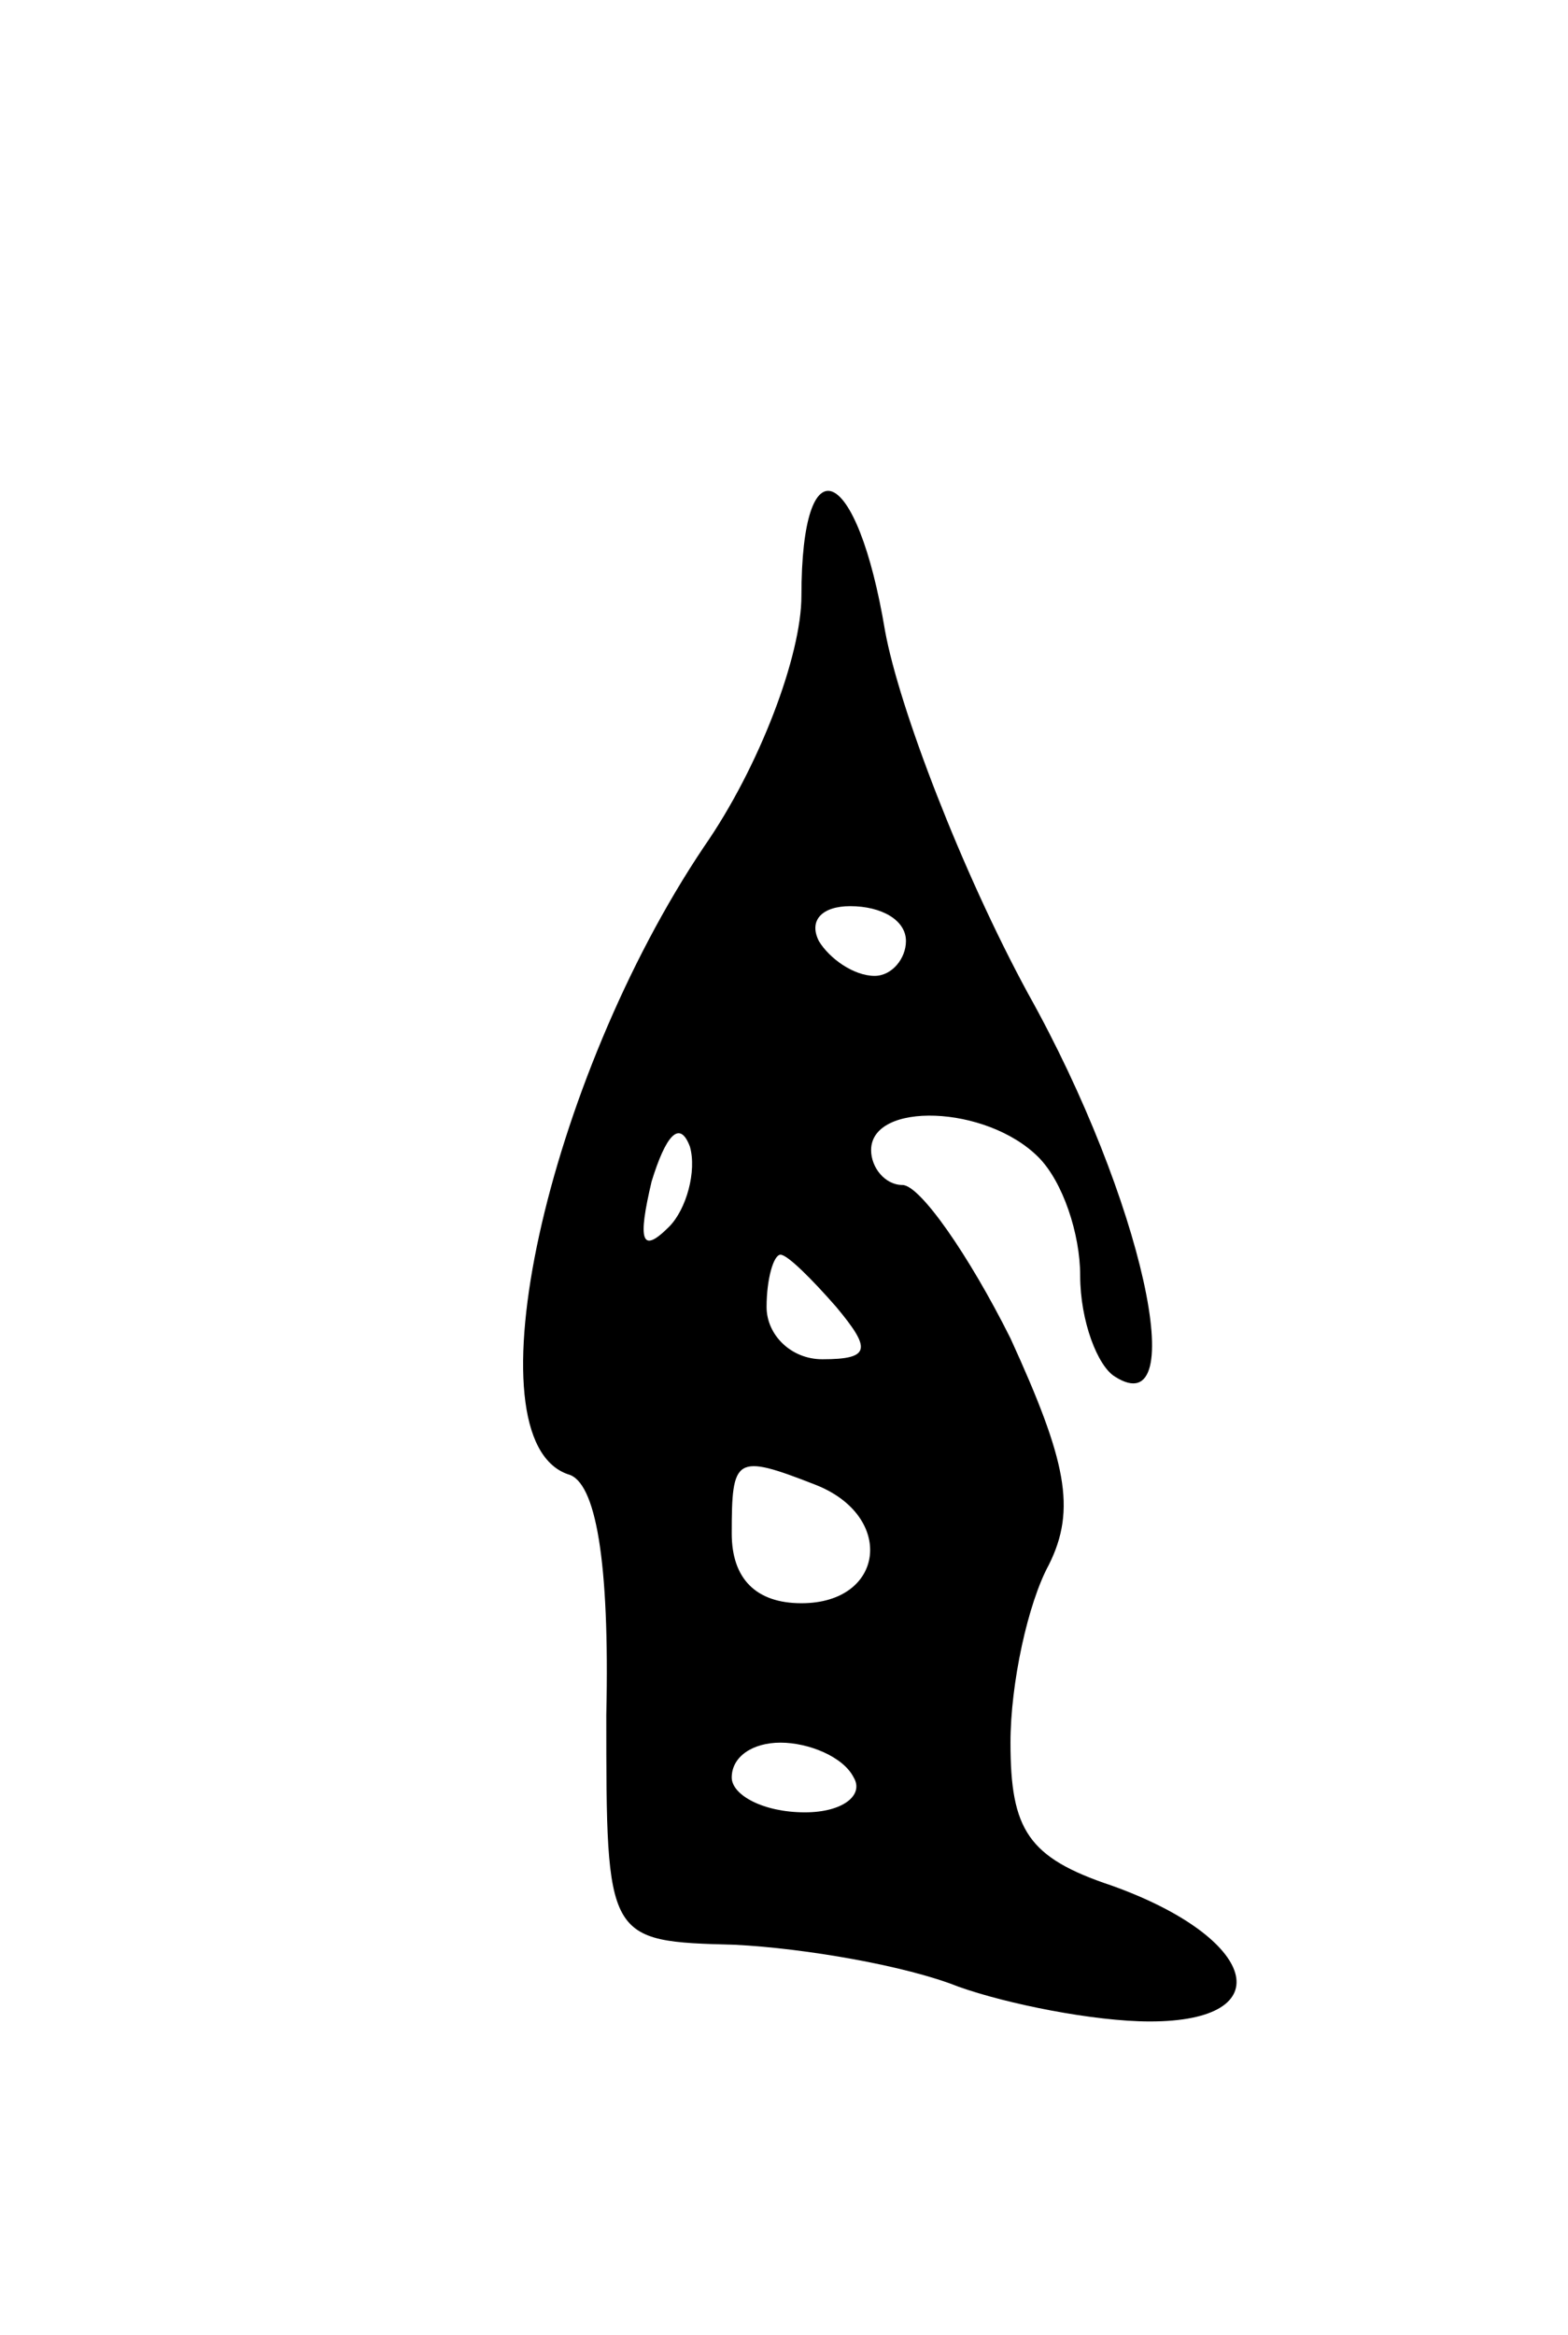 <svg version="1.0" xmlns="http://www.w3.org/2000/svg"
 width="45pt" height="67pt" viewBox="0 0 45 67"
 preserveAspectRatio="xMidYMid meet">
<g transform="translate(0,67) scale(0.1,-0.1)"
fill="#000000" stroke="none">
<path d="M230 499 c0 -17 -12 -49 -28 -72 -45 -67 -68 -170 -39 -180 8 -2 12
-25 11 -69 0 -65 0 -65 37 -66 20 -1 49 -6 64 -12 14 -5 39 -10 55 -10 38 0
31 24 -11 39 -24 8 -29 16 -29 41 0 17 5 40 11 51 8 16 5 30 -11 65 -12 24
-26 44 -31 44 -5 0 -9 5 -9 10 0 14 33 13 48 -2 7 -7 12 -22 12 -34 0 -13 5
-26 10 -29 22 -14 8 51 -25 110 -19 35 -37 82 -41 104 -8 48 -24 55 -24 10z
m30 -99 c0 -5 -4 -10 -9 -10 -6 0 -13 5 -16 10 -3 6 1 10 9 10 9 0 16 -4 16
-10z m-68 -82 c-8 -8 -9 -4 -5 13 4 13 8 18 11 10 2 -7 -1 -18 -6 -23z m48
-23 c10 -12 10 -15 -4 -15 -9 0 -16 7 -16 15 0 8 2 15 4 15 2 0 9 -7 16 -15z
m-6 -51 c23 -9 20 -34 -4 -34 -13 0 -20 7 -20 20 0 22 1 23 24 14z m11 -84 c3
-5 -3 -10 -14 -10 -12 0 -21 5 -21 10 0 6 6 10 14 10 8 0 18 -4 21 -10z"/>
</g>
</svg>
